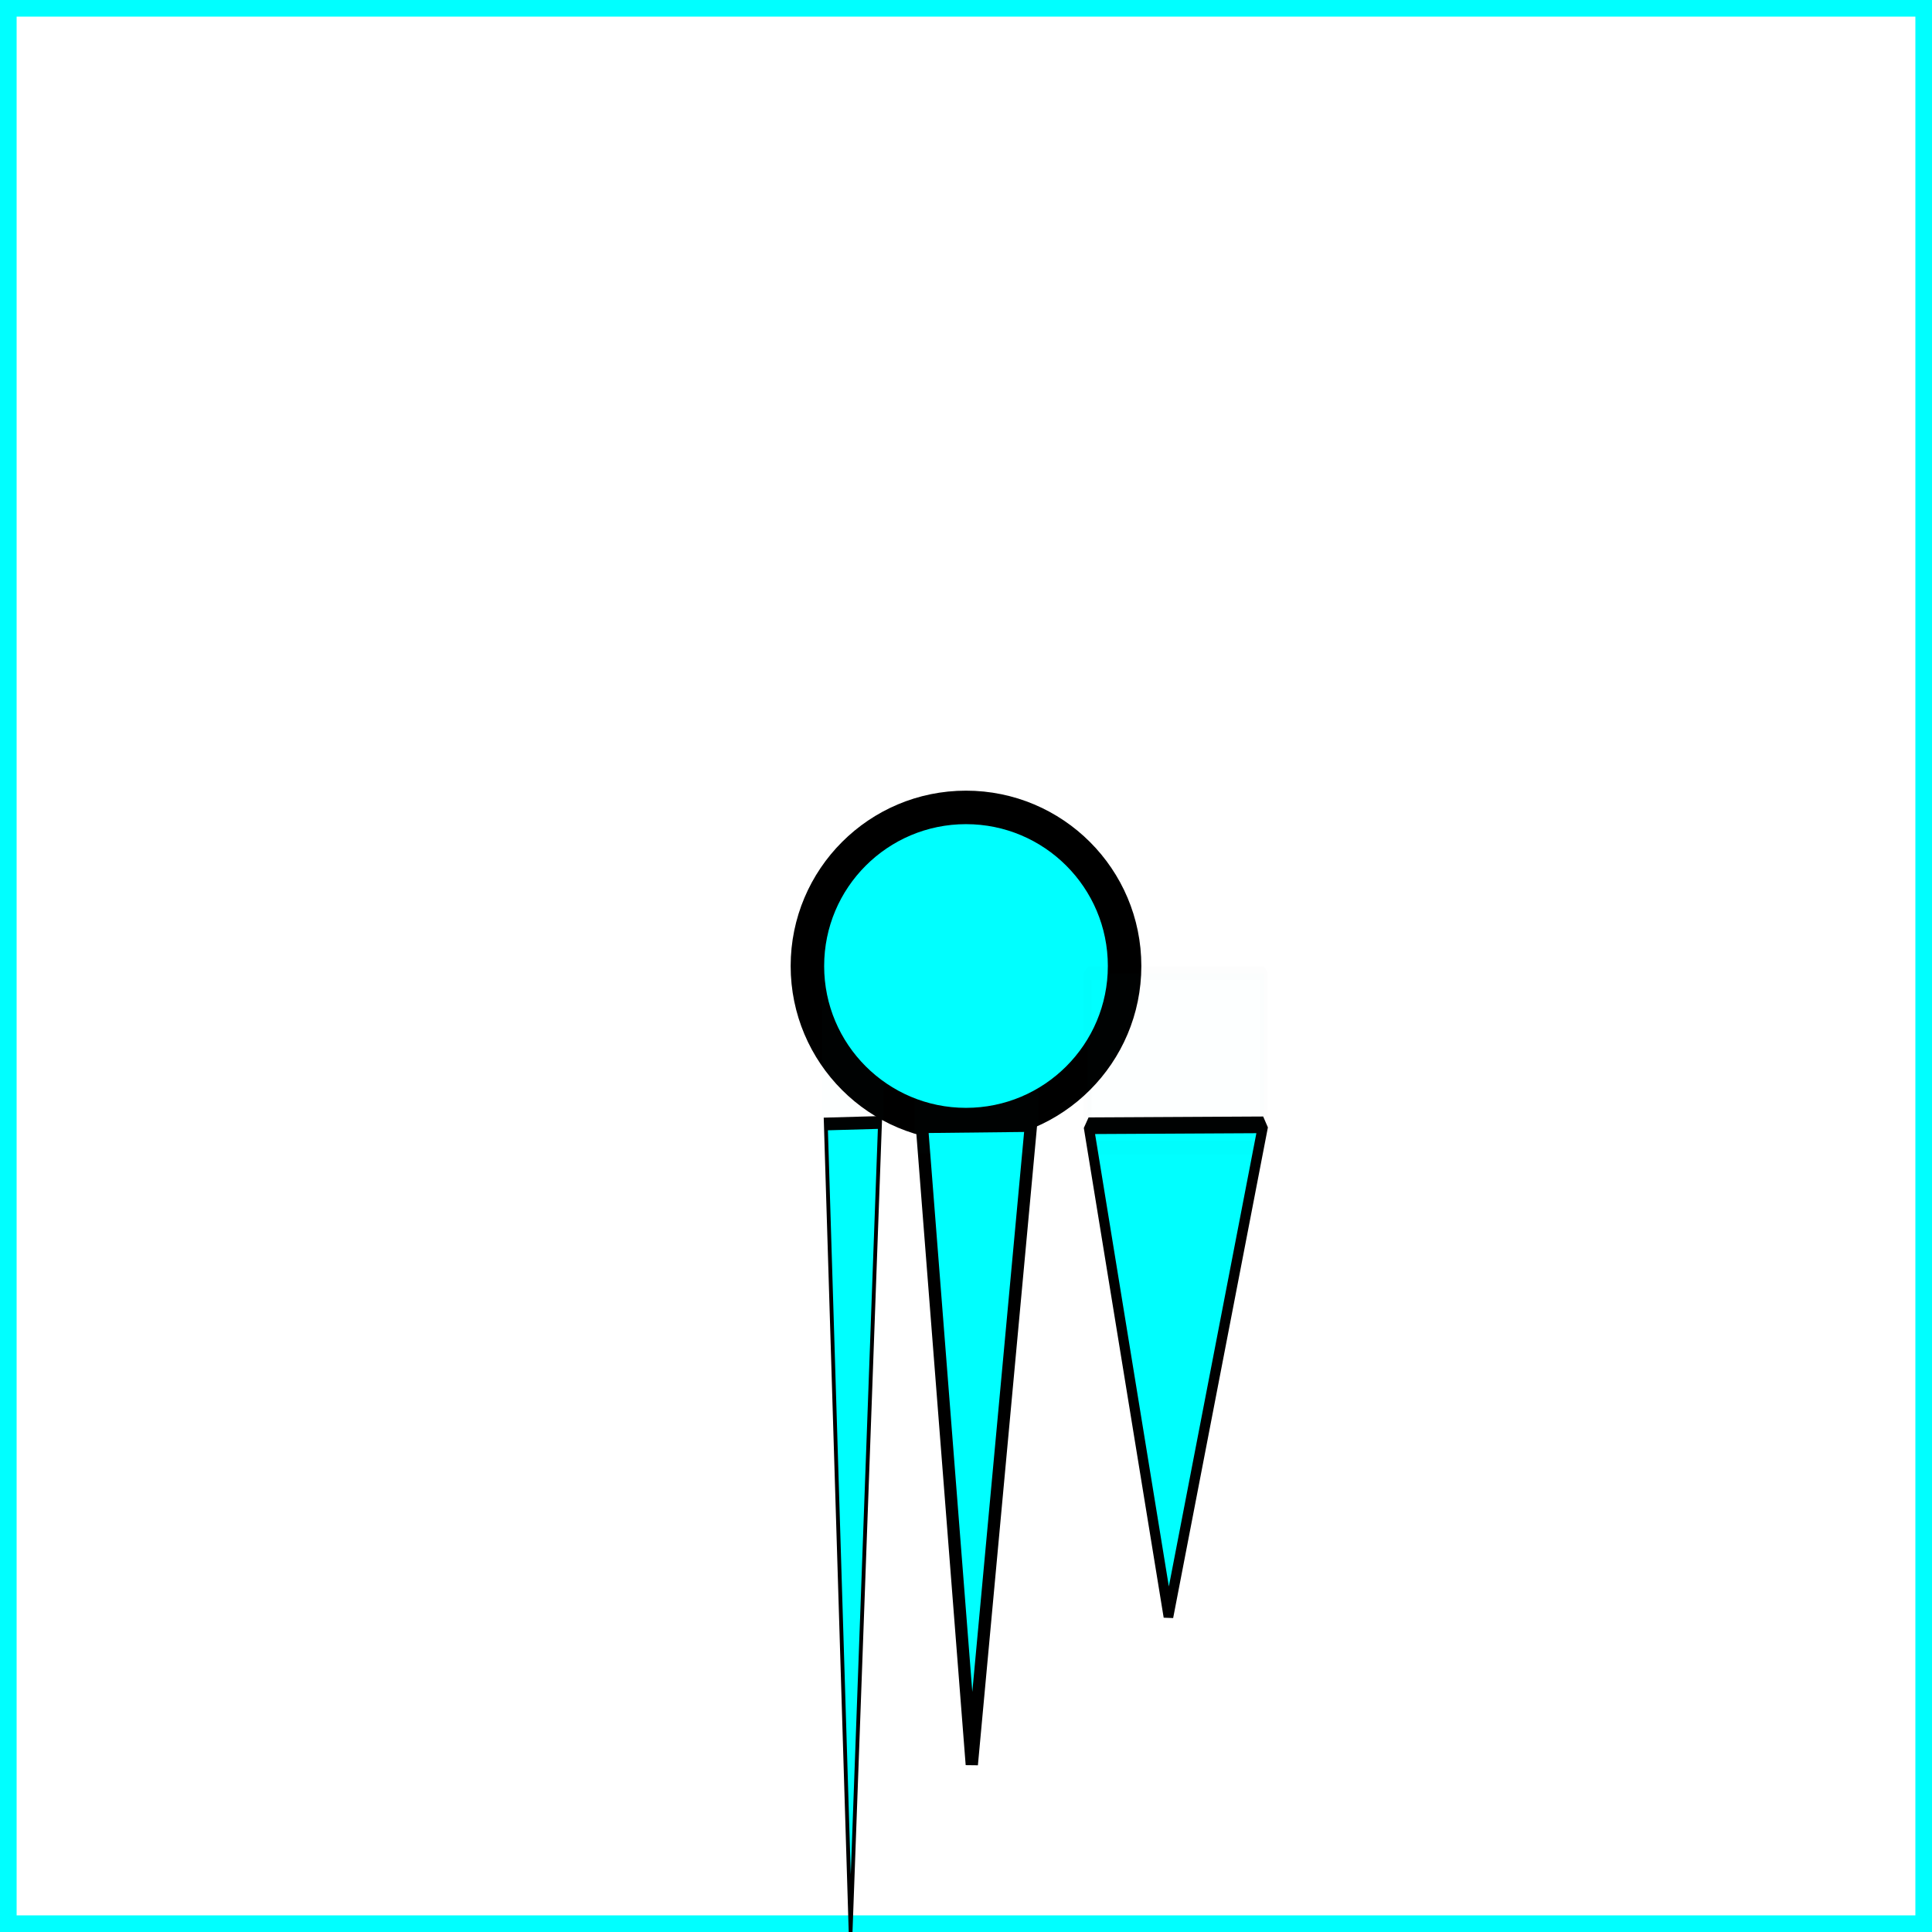 <?xml version="1.0" encoding="UTF-8" standalone="no"?>
<!-- Created with Inkscape (http://www.inkscape.org/) -->

<svg
   id="svg2"
   sodipodi:version="0.32"
   inkscape:version="1.2.1 (9c6d41e410, 2022-07-14)"
   width="250"
   height="250"
   version="1.0"
   sodipodi:docname="clock.svg"
   inkscape:output_extension="org.inkscape.output.svgz.inkscape"
   inkscape:export-filename="/home/pinheiro/Desktop/clokbaseshadow.png"
   inkscape:export-xdpi="126"
   inkscape:export-ydpi="126"
   xmlns:inkscape="http://www.inkscape.org/namespaces/inkscape"
   xmlns:sodipodi="http://sodipodi.sourceforge.net/DTD/sodipodi-0.dtd"
   xmlns:xlink="http://www.w3.org/1999/xlink"
   xmlns="http://www.w3.org/2000/svg"
   xmlns:svg="http://www.w3.org/2000/svg"
   xmlns:rdf="http://www.w3.org/1999/02/22-rdf-syntax-ns#"
   xmlns:cc="http://creativecommons.org/ns#"
   xmlns:dc="http://purl.org/dc/elements/1.1/">
  <sodipodi:namedview
     inkscape:window-height="768"
     inkscape:window-width="1312"
     inkscape:pageshadow="2"
     inkscape:pageopacity="1"
     guidetolerance="10.0"
     gridtolerance="10.0"
     objecttolerance="10.0"
     borderopacity="1"
     bordercolor="#ffffff"
     pagecolor="#000000"
     id="base"
     showguides="true"
     inkscape:guide-bbox="true"
     showgrid="false"
     width="250px"
     height="250px"
     inkscape:zoom="5.0383782"
     inkscape:cx="219.11813"
     inkscape:cy="140.81912"
     inkscape:window-x="0"
     inkscape:window-y="0"
     inkscape:current-layer="ClockFace"
     inkscape:window-maximized="1"
     inkscape:snap-grids="true"
     inkscape:snap-to-guides="true"
     inkscape:snap-nodes="true"
     inkscape:snap-bbox="true"
     inkscape:snap-intersection-paths="true"
     inkscape:snap-object-midpoints="true"
     inkscape:snap-smooth-nodes="true"
     inkscape:snap-page="false"
     inkscape:snap-center="true"
     inkscape:snap-midpoints="true"
     inkscape:object-nodes="true"
     inkscape:pagecheckerboard="0"
     inkscape:showpageshadow="2"
     inkscape:deskcolor="#646464">
    <inkscape:grid
       id="grid3914"
       type="xygrid"
       empspacing="5"
       visible="true"
       enabled="true"
       snapvisiblegridlinesonly="true" />
  </sodipodi:namedview>
  <defs
     id="defs5">
    <inkscape:perspective
       id="perspective173"
       inkscape:persp3d-origin="125 : 83.333333 : 1"
       inkscape:vp_z="250 : 125 : 1"
       inkscape:vp_y="0 : 1000 : 0"
       inkscape:vp_x="0 : 125 : 1"
       sodipodi:type="inkscape:persp3d" />
    <linearGradient
       id="linearGradient3382">
      <stop
         style="stop-color:#edecd4;stop-opacity:1;"
         offset="0"
         id="stop3384" />
      <stop
         id="stop3386"
         offset="0.377"
         style="stop-color:#d6d3c6;stop-opacity:0.988;" />
      <stop
         id="stop3388"
         offset="0.48"
         style="stop-color:#595959;stop-opacity:0.976;" />
      <stop
         style="stop-color:#efedd6;stop-opacity:1"
         offset="1"
         id="stop3390" />
    </linearGradient>
    <linearGradient
       id="linearGradient5433">
      <stop
         style="stop-color:#e1e1e1;stop-opacity:1;"
         offset="0"
         id="stop5435" />
      <stop
         id="stop5437"
         offset="0.362"
         style="stop-color:#cecece;stop-opacity:0.988;" />
      <stop
         id="stop5439"
         offset="0.38"
         style="stop-color:#595959;stop-opacity:0.976;" />
      <stop
         style="stop-color:#ffffff;stop-opacity:1;"
         offset="1"
         id="stop5441" />
    </linearGradient>
    <linearGradient
       id="linearGradient5346">
      <stop
         id="stop5348"
         offset="0"
         style="stop-color:#bd0000;stop-opacity:1;" />
      <stop
         style="stop-color:#870000;stop-opacity:1;"
         offset="0.155"
         id="stop5406" />
      <stop
         id="stop5408"
         offset="0.947"
         style="stop-color:#9c0000;stop-opacity:1;" />
      <stop
         id="stop5350"
         offset="1"
         style="stop-color:#db0000;stop-opacity:1;" />
    </linearGradient>
    <linearGradient
       inkscape:collect="always"
       id="linearGradient5330">
      <stop
         style="stop-color:#d7d3bf;stop-opacity:1"
         offset="0"
         id="stop5332" />
      <stop
         style="stop-color:#ffffff;stop-opacity:0;"
         offset="1"
         id="stop5334" />
    </linearGradient>
    <linearGradient
       id="linearGradient5165"
       inkscape:collect="always">
      <stop
         id="stop5167"
         offset="0"
         style="stop-color:#ffffff;stop-opacity:1;" />
      <stop
         id="stop5169"
         offset="1"
         style="stop-color:#ffffff;stop-opacity:0;" />
    </linearGradient>
    <linearGradient
       id="linearGradient5153">
      <stop
         id="stop5155"
         offset="0"
         style="stop-color:#edecd4;stop-opacity:1;" />
      <stop
         style="stop-color:#d6d3c6;stop-opacity:0.988;"
         offset="0.377"
         id="stop5163" />
      <stop
         style="stop-color:#595959;stop-opacity:0.976;"
         offset="0.487"
         id="stop5161" />
      <stop
         id="stop5157"
         offset="1"
         style="stop-color:#e1deb4;stop-opacity:1;" />
    </linearGradient>
    <linearGradient
       id="linearGradient4175"
       inkscape:collect="always">
      <stop
         id="stop4177"
         offset="0"
         style="stop-color:#ffffff;stop-opacity:1;" />
      <stop
         id="stop4179"
         offset="1"
         style="stop-color:#ffffff;stop-opacity:0;" />
    </linearGradient>
    <linearGradient
       inkscape:collect="always"
       id="linearGradient4097">
      <stop
         style="stop-color:#ffffff;stop-opacity:0.477"
         offset="0"
         id="stop4099" />
      <stop
         style="stop-color:#ffffff;stop-opacity:0;"
         offset="1"
         id="stop4101" />
    </linearGradient>
    <linearGradient
       id="linearGradient3907"
       inkscape:collect="always">
      <stop
         id="stop3909"
         offset="0"
         style="stop-color:#ffffff;stop-opacity:1;" />
      <stop
         id="stop3911"
         offset="1"
         style="stop-color:#ffffff;stop-opacity:0;" />
    </linearGradient>
    <linearGradient
       id="linearGradient3897">
      <stop
         id="stop3899"
         offset="0"
         style="stop-color:#ffffff;stop-opacity:1;" />
      <stop
         id="stop3901"
         offset="1"
         style="stop-color:#ffffff;stop-opacity:0;" />
    </linearGradient>
    <linearGradient
       id="linearGradient3750">
      <stop
         id="stop3752"
         offset="0"
         style="stop-color:#ffffff;stop-opacity:0;" />
      <stop
         style="stop-color:#ffffff;stop-opacity:0;"
         offset="0.776"
         id="stop3758" />
      <stop
         id="stop3754"
         offset="1"
         style="stop-color:#363636;stop-opacity:1;" />
    </linearGradient>
    <linearGradient
       id="linearGradient3736">
      <stop
         id="stop3738"
         offset="0"
         style="stop-color:#ffffff;stop-opacity:1;" />
      <stop
         id="stop3740"
         offset="1"
         style="stop-color:#c1b88f;stop-opacity:1;" />
    </linearGradient>
    <linearGradient
       id="linearGradient3722">
      <stop
         style="stop-color:#ffffff;stop-opacity:0.324;"
         offset="0"
         id="stop3724" />
      <stop
         id="stop3726"
         offset="0.907"
         style="stop-color:#000000;stop-opacity:0.102;" />
      <stop
         style="stop-color:#000000;stop-opacity:1;"
         offset="1"
         id="stop3728" />
    </linearGradient>
    <linearGradient
       id="linearGradient3698">
      <stop
         id="stop3700"
         offset="0"
         style="stop-color:#ffffff;stop-opacity:0.324;" />
      <stop
         style="stop-color:#ffffff;stop-opacity:0.105;"
         offset="0.5"
         id="stop3706" />
      <stop
         id="stop3702"
         offset="1"
         style="stop-color:#000000;stop-opacity:0;" />
    </linearGradient>
    <linearGradient
       id="linearGradient3557">
      <stop
         id="stop3559"
         offset="0"
         style="stop-color:#060606;stop-opacity:1;" />
      <stop
         id="stop3561"
         offset="1"
         style="stop-color:#222222;stop-opacity:1;" />
    </linearGradient>
    <linearGradient
       y2="131.062"
       x2="-144.281"
       y1="136.188"
       x1="-144.281"
       gradientTransform="matrix(0,-0.751,0.751,0,24.691,-2.175)"
       gradientUnits="userSpaceOnUse"
       id="linearGradient6932"
       xlink:href="#linearGradient5433"
       inkscape:collect="always" />
    <linearGradient
       y2="131.062"
       x2="-144.281"
       y1="136.188"
       x1="-144.281"
       gradientTransform="translate(294.771,-8.385)"
       gradientUnits="userSpaceOnUse"
       id="linearGradient6934"
       xlink:href="#linearGradient5433"
       inkscape:collect="always" />
    <linearGradient
       y2="106.138"
       x2="171.104"
       y1="-104.261"
       x1="171.104"
       gradientUnits="userSpaceOnUse"
       id="linearGradient3364"
       xlink:href="#linearGradient4175"
       inkscape:collect="always" />
    <linearGradient
       y2="125.365"
       x2="219.99"
       y1="125.365"
       x1="108.896"
       gradientTransform="matrix(0,1,-1,0,230.46,-0.855)"
       gradientUnits="userSpaceOnUse"
       id="linearGradient2387"
       xlink:href="#linearGradient5346"
       inkscape:collect="always" />
    <radialGradient
       r="462.448"
       fy="308.237"
       fx="316.124"
       cy="67.566"
       cx="319.612"
       gradientTransform="matrix(0.991,-1.0094679e-8,1.0190246e-8,1,2.997,5.1554252e-6)"
       gradientUnits="userSpaceOnUse"
       id="radialGradient3240"
       xlink:href="#linearGradient3722"
       inkscape:collect="always" />
    <radialGradient
       inkscape:collect="always"
       xlink:href="#linearGradient3722"
       id="radialGradient7001"
       gradientUnits="userSpaceOnUse"
       gradientTransform="matrix(0.991,-1.0094679e-8,1.0190246e-8,1,2.997,5.1554252e-6)"
       cx="319.612"
       cy="67.566"
       fx="316.124"
       fy="308.237"
       r="462.448" />
    <radialGradient
       inkscape:collect="always"
       xlink:href="#linearGradient3897"
       id="radialGradient7003"
       gradientUnits="userSpaceOnUse"
       gradientTransform="matrix(0.638,0,0,0.638,29.323,325.67)"
       cx="150"
       cy="-28.291"
       fx="150"
       fy="-28.291"
       r="185.244" />
    <radialGradient
       inkscape:collect="always"
       xlink:href="#linearGradient3907"
       id="radialGradient7005"
       gradientUnits="userSpaceOnUse"
       gradientTransform="matrix(0.644,0,0,0.644,28.371,324.813)"
       cx="150"
       cy="307.769"
       fx="150"
       fy="307.769"
       r="167.769" />
    <linearGradient
       inkscape:collect="always"
       xlink:href="#linearGradient3897"
       id="linearGradient7007"
       gradientUnits="userSpaceOnUse"
       gradientTransform="matrix(0.64,0,0,0.64,29.044,325.54)"
       x1="245"
       y1="-549"
       x2="245"
       y2="121.027" />
    <radialGradient
       inkscape:collect="always"
       xlink:href="#linearGradient4097"
       id="radialGradient7009"
       gradientUnits="userSpaceOnUse"
       gradientTransform="matrix(0.64,0,0,0.64,29.044,325.424)"
       cx="150.009"
       cy="199.973"
       fx="150.009"
       fy="199.973"
       r="182.828" />
    <linearGradient
       inkscape:collect="always"
       xlink:href="#linearGradient5165"
       id="linearGradient7011"
       gradientUnits="userSpaceOnUse"
       gradientTransform="matrix(1.272,0,0,1.272,-34.186,-10.364)"
       x1="129.814"
       y1="39.86"
       x2="129.814"
       y2="47.798" />
    <linearGradient
       inkscape:collect="always"
       xlink:href="#linearGradient5165"
       id="linearGradient7013"
       gradientUnits="userSpaceOnUse"
       gradientTransform="matrix(1.272,0,0,1.272,-29.186,143.897)"
       x1="129.814"
       y1="39.86"
       x2="129.814"
       y2="47.798" />
    <linearGradient
       inkscape:collect="always"
       xlink:href="#linearGradient5165"
       id="linearGradient7015"
       gradientUnits="userSpaceOnUse"
       gradientTransform="matrix(1.272,0,0,1.272,-109.443,66.822)"
       x1="129.814"
       y1="39.86"
       x2="129.814"
       y2="47.798" />
    <linearGradient
       inkscape:collect="always"
       xlink:href="#linearGradient5330"
       id="linearGradient7017"
       gradientUnits="userSpaceOnUse"
       gradientTransform="matrix(1.272,0,0,1.272,50.574,66.922)"
       x1="129.814"
       y1="39.86"
       x2="129.814"
       y2="47.798" />
    <radialGradient
       inkscape:collect="always"
       xlink:href="#linearGradient4097"
       id="radialGradient7056"
       gradientUnits="userSpaceOnUse"
       gradientTransform="matrix(0.64,0,0,0.64,29.044,331.424)"
       cx="150.009"
       cy="199.973"
       fx="150.009"
       fy="199.973"
       r="182.828" />
    <linearGradient
       inkscape:collect="always"
       xlink:href="#linearGradient3897"
       id="linearGradient7059"
       gradientUnits="userSpaceOnUse"
       gradientTransform="matrix(0.64,0,0,0.64,29.044,331.54)"
       x1="245"
       y1="-549"
       x2="245"
       y2="121.027" />
    <radialGradient
       inkscape:collect="always"
       xlink:href="#linearGradient3907"
       id="radialGradient7062"
       gradientUnits="userSpaceOnUse"
       gradientTransform="matrix(0.644,0,0,0.644,28.371,330.813)"
       cx="150"
       cy="307.769"
       fx="150"
       fy="307.769"
       r="167.769" />
    <radialGradient
       inkscape:collect="always"
       xlink:href="#linearGradient3897"
       id="radialGradient7065"
       gradientUnits="userSpaceOnUse"
       gradientTransform="matrix(0.638,0,0,0.638,29.323,331.67)"
       cx="150"
       cy="-28.291"
       fx="150"
       fy="-28.291"
       r="185.244" />
    <radialGradient
       inkscape:collect="always"
       xlink:href="#linearGradient3722"
       id="radialGradient7070"
       gradientUnits="userSpaceOnUse"
       gradientTransform="matrix(0.991,-1.0094679e-8,1.0190246e-8,1,2.997,5.1554252e-6)"
       cx="319.612"
       cy="67.566"
       fx="316.124"
       fy="308.237"
       r="462.448" />
    <radialGradient
       inkscape:collect="always"
       xlink:href="#linearGradient4097"
       id="radialGradient3174"
       gradientUnits="userSpaceOnUse"
       gradientTransform="matrix(0.64,0,0,0.64,31.044,327.424)"
       cx="150.009"
       cy="199.973"
       fx="150.009"
       fy="199.973"
       r="182.828" />
    <linearGradient
       inkscape:collect="always"
       xlink:href="#linearGradient5165"
       id="linearGradient3176"
       gradientUnits="userSpaceOnUse"
       gradientTransform="matrix(1.272,0,0,1.272,-34.186,-10.364)"
       x1="129.814"
       y1="39.86"
       x2="129.814"
       y2="47.798" />
    <linearGradient
       inkscape:collect="always"
       xlink:href="#linearGradient5165"
       id="linearGradient3178"
       gradientUnits="userSpaceOnUse"
       gradientTransform="matrix(1.272,0,0,1.272,-29.186,143.897)"
       x1="129.814"
       y1="39.86"
       x2="129.814"
       y2="47.798" />
    <linearGradient
       inkscape:collect="always"
       xlink:href="#linearGradient5165"
       id="linearGradient3180"
       gradientUnits="userSpaceOnUse"
       gradientTransform="matrix(1.272,0,0,1.272,-109.443,66.822)"
       x1="129.814"
       y1="39.86"
       x2="129.814"
       y2="47.798" />
    <linearGradient
       inkscape:collect="always"
       xlink:href="#linearGradient5330"
       id="linearGradient3182"
       gradientUnits="userSpaceOnUse"
       gradientTransform="matrix(1.272,0,0,1.272,50.574,66.922)"
       x1="129.814"
       y1="39.86"
       x2="129.814"
       y2="47.798" />
    <linearGradient
       inkscape:collect="always"
       xlink:href="#linearGradient3897"
       id="linearGradient3184"
       gradientUnits="userSpaceOnUse"
       gradientTransform="matrix(0.64,0,0,0.64,31.044,327.54)"
       x1="245"
       y1="-549"
       x2="245"
       y2="121.027" />
    <radialGradient
       inkscape:collect="always"
       xlink:href="#linearGradient3807"
       id="radialGradient3988"
       cx="49.756"
       cy="50.279"
       fx="49.756"
       fy="50.279"
       r="2.669"
       gradientUnits="userSpaceOnUse"
       gradientTransform="matrix(0.909,-3.1551209e-8,2.6103319e-8,0.92,4.583,3.95)"
       spreadMethod="reflect" />
    <linearGradient
       id="linearGradient3807">
      <stop
         style="stop-color:#b2b2b2;stop-opacity:1;"
         offset="0"
         id="stop3809" />
      <stop
         id="stop3990"
         offset="0.718"
         style="stop-color:#ffffff;stop-opacity:1;" />
      <stop
         style="stop-color:#2d2d2d;stop-opacity:1;"
         offset="1"
         id="stop3811" />
    </linearGradient>
    <linearGradient
       inkscape:collect="always"
       xlink:href="#linearGradient3866-8"
       id="linearGradient3998"
       x1="50.877"
       y1="52.666"
       x2="48.074"
       y2="47.47"
       gradientUnits="userSpaceOnUse" />
    <linearGradient
       id="linearGradient3866-8">
      <stop
         style="stop-color:#000000;stop-opacity:1;"
         offset="0"
         id="stop3878-1" />
      <stop
         style="stop-color:#ffffff;stop-opacity:1;"
         offset="1"
         id="stop3880-4" />
    </linearGradient>
    <linearGradient
       y2="125.365"
       x2="219.99"
       y1="125.365"
       x1="108.896"
       gradientTransform="matrix(0,1,-1,0,376.46,-0.855)"
       gradientUnits="userSpaceOnUse"
       id="linearGradient2387-0"
       xlink:href="#linearGradient5346-4"
       inkscape:collect="always" />
    <linearGradient
       id="linearGradient5346-4">
      <stop
         id="stop5348-7"
         offset="0"
         style="stop-color:#bd0000;stop-opacity:1;" />
      <stop
         style="stop-color:#870000;stop-opacity:1;"
         offset="0.155"
         id="stop5406-1" />
      <stop
         id="stop5408-0"
         offset="0.947"
         style="stop-color:#9c0000;stop-opacity:1;" />
      <stop
         id="stop5350-2"
         offset="1"
         style="stop-color:#db0000;stop-opacity:1;" />
    </linearGradient>
    <linearGradient
       y2="131.062"
       x2="-144.281"
       y1="136.188"
       x1="-144.281"
       gradientTransform="matrix(0,-0.751,0.751,0,24.691,-2.175)"
       gradientUnits="userSpaceOnUse"
       id="linearGradient6932-8"
       xlink:href="#linearGradient5433-0"
       inkscape:collect="always" />
    <linearGradient
       id="linearGradient5433-0">
      <stop
         style="stop-color:#e1e1e1;stop-opacity:1;"
         offset="0"
         id="stop5435-6" />
      <stop
         id="stop5437-4"
         offset="0.362"
         style="stop-color:#cecece;stop-opacity:0.988;" />
      <stop
         id="stop5439-4"
         offset="0.38"
         style="stop-color:#595959;stop-opacity:0.976;" />
      <stop
         style="stop-color:#ffffff;stop-opacity:1;"
         offset="1"
         id="stop5441-7" />
    </linearGradient>
    <linearGradient
       y2="131.062"
       x2="-144.281"
       y1="136.188"
       x1="-144.281"
       gradientTransform="translate(294.771,-8.385)"
       gradientUnits="userSpaceOnUse"
       id="linearGradient6934-0"
       xlink:href="#linearGradient5433-0"
       inkscape:collect="always" />
    <linearGradient
       id="linearGradient4024">
      <stop
         style="stop-color:#e1e1e1;stop-opacity:1;"
         offset="0"
         id="stop4026" />
      <stop
         id="stop4028"
         offset="0.362"
         style="stop-color:#cecece;stop-opacity:0.988;" />
      <stop
         id="stop4030"
         offset="0.38"
         style="stop-color:#595959;stop-opacity:0.976;" />
      <stop
         style="stop-color:#ffffff;stop-opacity:1;"
         offset="1"
         id="stop4032" />
    </linearGradient>
    <linearGradient
       id="linearGradient3807-1">
      <stop
         style="stop-color:#b2b2b2;stop-opacity:1;"
         offset="0"
         id="stop3809-5" />
      <stop
         id="stop3990-7"
         offset="0.718"
         style="stop-color:#ffffff;stop-opacity:1;" />
      <stop
         style="stop-color:#2d2d2d;stop-opacity:1;"
         offset="1"
         id="stop3811-5" />
    </linearGradient>
    <linearGradient
       id="linearGradient3866-8-8">
      <stop
         style="stop-color:#000000;stop-opacity:1;"
         offset="0"
         id="stop3878-1-4" />
      <stop
         style="stop-color:#ffffff;stop-opacity:1;"
         offset="1"
         id="stop3880-4-4" />
    </linearGradient>
    <radialGradient
       inkscape:collect="always"
       xlink:href="#linearGradient3765"
       id="radialGradient3470"
       gradientUnits="userSpaceOnUse"
       spreadMethod="reflect"
       cx="50.487"
       cy="37.046"
       fx="50.487"
       fy="37.046"
       r="50.769" />
    <linearGradient
       id="linearGradient3765">
      <stop
         style="stop-color:#3c3c3c;stop-opacity:1;"
         offset="0"
         id="stop3770" />
      <stop
         id="stop3772"
         offset="1"
         style="stop-color:#000000;stop-opacity:1;" />
    </linearGradient>
    <radialGradient
       r="2.669"
       fy="50.279"
       fx="49.756"
       cy="50.279"
       cx="49.756"
       spreadMethod="reflect"
       gradientTransform="matrix(0.909,-3.1551209e-8,2.6103319e-8,0.92,4.583,3.95)"
       gradientUnits="userSpaceOnUse"
       id="radialGradient3225-7-8"
       xlink:href="#linearGradient3807-1-3"
       inkscape:collect="always" />
    <linearGradient
       id="linearGradient3807-1-3">
      <stop
         style="stop-color:#b2b2b2;stop-opacity:1;"
         offset="0"
         id="stop3809-5-8" />
      <stop
         id="stop3990-7-2"
         offset="0.718"
         style="stop-color:#ffffff;stop-opacity:1;" />
      <stop
         style="stop-color:#2d2d2d;stop-opacity:1;"
         offset="1"
         id="stop3811-5-5" />
    </linearGradient>
    <linearGradient
       y2="47.47"
       x2="48.074"
       y1="52.666"
       x1="50.877"
       gradientUnits="userSpaceOnUse"
       id="linearGradient3227-2-0"
       xlink:href="#linearGradient3866-8-8-8"
       inkscape:collect="always" />
    <linearGradient
       id="linearGradient3866-8-8-8">
      <stop
         style="stop-color:#000000;stop-opacity:1;"
         offset="0"
         id="stop3878-1-4-8" />
      <stop
         style="stop-color:#ffffff;stop-opacity:1;"
         offset="1"
         id="stop3880-4-4-8" />
    </linearGradient>
    <linearGradient
       inkscape:collect="always"
       xlink:href="#linearGradient3756-18"
       id="linearGradient3762-9"
       x1="15.904"
       y1="-0.032"
       x2="-0.064"
       y2="15.872"
       gradientUnits="userSpaceOnUse" />
    <linearGradient
       id="linearGradient3756-18">
      <stop
         style="stop-color:#000000;stop-opacity:0.557;"
         offset="0"
         id="stop3758-32" />
      <stop
         style="stop-color:#b4b4cc;stop-opacity:0.25;"
         offset="1"
         id="stop3760-7" />
    </linearGradient>
    <linearGradient
       inkscape:collect="always"
       xlink:href="#linearGradient3756-18"
       id="linearGradient4280"
       gradientUnits="userSpaceOnUse"
       x1="15.904"
       y1="-0.032"
       x2="-0.064"
       y2="15.872" />
    <radialGradient
       r="50.769"
       fy="37.046"
       fx="50.487"
       cy="37.046"
       cx="50.487"
       spreadMethod="reflect"
       gradientUnits="userSpaceOnUse"
       id="radialGradient3903-4"
       xlink:href="#linearGradient3765-0"
       inkscape:collect="always"
       gradientTransform="matrix(2.057,0.18,-0.155,1.776,-47.612,-37.813)" />
    <linearGradient
       id="linearGradient3765-0">
      <stop
         style="stop-color:#3c3c3c;stop-opacity:1;"
         offset="0"
         id="stop3770-7" />
      <stop
         id="stop3772-5"
         offset="1"
         style="stop-color:#000000;stop-opacity:1;" />
    </linearGradient>
    <linearGradient
       id="linearGradient3264">
      <stop
         style="stop-color:#000000;stop-opacity:1;"
         offset="0"
         id="stop3266" />
      <stop
         id="stop3272"
         offset="0.683"
         style="stop-color:#000000;stop-opacity:0.498;" />
      <stop
         style="stop-color:#000000;stop-opacity:0.141;"
         offset="0.8"
         id="stop3274" />
      <stop
         id="stop3276"
         offset="0.898"
         style="stop-color:#000000;stop-opacity:0.031;" />
      <stop
         style="stop-color:#000000;stop-opacity:0;"
         offset="1"
         id="stop3268" />
    </linearGradient>
    <linearGradient
       id="linearGradient8518">
      <stop
         id="stop8520"
         offset="0"
         style="stop-color:#bd0000;stop-opacity:1;" />
      <stop
         style="stop-color:#ff4747;stop-opacity:1"
         offset="0.155"
         id="stop8522" />
      <stop
         id="stop8524"
         offset="0.947"
         style="stop-color:#9c0000;stop-opacity:1;" />
      <stop
         id="stop8526"
         offset="1"
         style="stop-color:#db0000;stop-opacity:1;" />
    </linearGradient>
    <linearGradient
       id="linearGradient5995">
      <stop
         id="stop5997"
         offset="0"
         style="stop-color:#d7d7d7;stop-opacity:1;" />
      <stop
         id="stop5999"
         offset="1"
         style="stop-color:#ffffff;stop-opacity:1" />
    </linearGradient>
    <linearGradient
       id="linearGradient3896">
      <stop
         id="stop3898"
         offset="0"
         style="stop-color:#d7d7d7;stop-opacity:1;" />
      <stop
         id="stop3900"
         offset="1"
         style="stop-color:#ffffff;stop-opacity:1" />
    </linearGradient>
    <radialGradient
       inkscape:collect="always"
       xlink:href="#linearGradient3765-1"
       id="radialGradient3977-0"
       gradientUnits="userSpaceOnUse"
       gradientTransform="matrix(2.057,0.18,-0.155,1.776,-47.612,-37.813)"
       spreadMethod="reflect"
       cx="50.487"
       cy="37.046"
       fx="50.487"
       fy="37.046"
       r="50.769" />
    <linearGradient
       id="linearGradient3765-1">
      <stop
         style="stop-color:#3c3c3c;stop-opacity:1;"
         offset="0"
         id="stop3770-9" />
      <stop
         id="stop3772-2"
         offset="1"
         style="stop-color:#000000;stop-opacity:1;" />
    </linearGradient>
    <radialGradient
       inkscape:collect="always"
       xlink:href="#linearGradient3765-3"
       id="radialGradient3977-3"
       gradientUnits="userSpaceOnUse"
       gradientTransform="matrix(2.057,0.18,-0.155,1.776,-47.612,-37.813)"
       spreadMethod="reflect"
       cx="50.487"
       cy="37.046"
       fx="50.487"
       fy="37.046"
       r="50.769" />
    <linearGradient
       id="linearGradient3765-3">
      <stop
         style="stop-color:#3c3c3c;stop-opacity:1;"
         offset="0"
         id="stop3770-4" />
      <stop
         id="stop3772-9"
         offset="1"
         style="stop-color:#000000;stop-opacity:1;" />
    </linearGradient>
    <radialGradient
       r="50.769"
       fy="37.046"
       fx="50.487"
       cy="37.046"
       cx="50.487"
       spreadMethod="reflect"
       gradientTransform="matrix(2.057,0.18,-0.155,1.776,-47.612,-37.813)"
       gradientUnits="userSpaceOnUse"
       id="radialGradient3246"
       xlink:href="#linearGradient3765-3"
       inkscape:collect="always" />
    <radialGradient
       inkscape:collect="always"
       xlink:href="#linearGradient3765-4"
       id="radialGradient3977-1"
       gradientUnits="userSpaceOnUse"
       gradientTransform="matrix(2.057,0.18,-0.155,1.776,-47.612,-37.813)"
       spreadMethod="reflect"
       cx="50.487"
       cy="37.046"
       fx="50.487"
       fy="37.046"
       r="50.769" />
    <linearGradient
       id="linearGradient3765-4">
      <stop
         style="stop-color:#3c3c3c;stop-opacity:1;"
         offset="0"
         id="stop3770-2" />
      <stop
         id="stop3772-59"
         offset="1"
         style="stop-color:#000000;stop-opacity:1;" />
    </linearGradient>
    <radialGradient
       r="50.769"
       fy="37.046"
       fx="50.487"
       cy="37.046"
       cx="50.487"
       spreadMethod="reflect"
       gradientTransform="matrix(2.057,0.18,-0.155,1.776,-47.612,-37.813)"
       gradientUnits="userSpaceOnUse"
       id="radialGradient3242"
       xlink:href="#linearGradient3765-4"
       inkscape:collect="always" />
    <radialGradient
       inkscape:collect="always"
       xlink:href="#linearGradient3765-4-5"
       id="radialGradient4076-5"
       gradientUnits="userSpaceOnUse"
       gradientTransform="matrix(2.057,0.18,-0.155,1.776,-47.612,-37.813)"
       spreadMethod="reflect"
       cx="50.487"
       cy="37.046"
       fx="50.487"
       fy="37.046"
       r="50.769" />
    <linearGradient
       id="linearGradient3765-4-5">
      <stop
         style="stop-color:#3c3c3c;stop-opacity:1;"
         offset="0"
         id="stop3770-2-2" />
      <stop
         id="stop3772-59-8"
         offset="1"
         style="stop-color:#000000;stop-opacity:1;" />
    </linearGradient>
    <linearGradient
       id="linearGradient4171-4">
      <stop
         id="stop4173-0"
         offset="0"
         style="stop-color:#000000;stop-opacity:0.561;" />
      <stop
         id="stop4175-9"
         offset="1"
         style="stop-color:#101010;stop-opacity:1;" />
    </linearGradient>
    <linearGradient
       inkscape:collect="always"
       xlink:href="#linearGradient4171"
       id="linearGradient4292"
       gradientUnits="userSpaceOnUse"
       x1="41.334"
       y1="35.256"
       x2="63.603"
       y2="59.595" />
    <linearGradient
       id="linearGradient4171">
      <stop
         id="stop4173"
         offset="0"
         style="stop-color:#3c3c3c;stop-opacity:1;" />
      <stop
         id="stop4175"
         offset="1"
         style="stop-color:#101010;stop-opacity:1;" />
    </linearGradient>
    <radialGradient
       inkscape:collect="always"
       xlink:href="#linearGradient3765-4-2"
       id="radialGradient4036-6"
       gradientUnits="userSpaceOnUse"
       gradientTransform="matrix(2.057,0.18,-0.155,1.776,-47.612,-37.813)"
       spreadMethod="reflect"
       cx="50.487"
       cy="37.046"
       fx="50.487"
       fy="37.046"
       r="50.769" />
    <linearGradient
       id="linearGradient3765-4-2">
      <stop
         style="stop-color:#3c3c3c;stop-opacity:1;"
         offset="0"
         id="stop3770-2-1" />
      <stop
         id="stop3772-59-1"
         offset="1"
         style="stop-color:#000000;stop-opacity:1;" />
    </linearGradient>
    <radialGradient
       r="50.769"
       fy="37.046"
       fx="50.487"
       cy="37.046"
       cx="50.487"
       spreadMethod="reflect"
       gradientTransform="matrix(2.057,0.18,-0.155,1.776,-47.612,-37.813)"
       gradientUnits="userSpaceOnUse"
       id="radialGradient3270"
       xlink:href="#linearGradient3765-4-2"
       inkscape:collect="always" />
    <linearGradient
       inkscape:collect="always"
       xlink:href="#linearGradient4171-4-9"
       id="linearGradient4294-1"
       gradientUnits="userSpaceOnUse"
       x1="41.334"
       y1="35.256"
       x2="63.603"
       y2="59.595" />
    <linearGradient
       id="linearGradient4171-4-9">
      <stop
         id="stop4173-0-9"
         offset="0"
         style="stop-color:#000000;stop-opacity:0.561;" />
      <stop
         id="stop4175-9-4"
         offset="1"
         style="stop-color:#101010;stop-opacity:1;" />
    </linearGradient>
    <linearGradient
       y2="59.595"
       x2="63.603"
       y1="35.256"
       x1="41.334"
       gradientUnits="userSpaceOnUse"
       id="linearGradient4321-8"
       xlink:href="#linearGradient4171-7"
       inkscape:collect="always" />
    <linearGradient
       id="linearGradient4171-7">
      <stop
         id="stop4173-8"
         offset="0"
         style="stop-color:#b2b2b2;stop-opacity:1;" />
      <stop
         id="stop4175-3"
         offset="1"
         style="stop-color:#101010;stop-opacity:1;" />
    </linearGradient>
    <linearGradient
       y2="59.595"
       x2="63.603"
       y1="35.256"
       x1="41.334"
       gradientUnits="userSpaceOnUse"
       id="linearGradient3258"
       xlink:href="#linearGradient4171-7"
       inkscape:collect="always" />
    <radialGradient
       inkscape:collect="always"
       xlink:href="#linearGradient4097"
       id="radialGradient4164"
       gradientUnits="userSpaceOnUse"
       gradientTransform="matrix(0.64,0,0,0.64,29.044,297.424)"
       cx="150.009"
       cy="199.973"
       fx="150.009"
       fy="199.973"
       r="182.828" />
    <linearGradient
       inkscape:collect="always"
       xlink:href="#linearGradient5165"
       id="linearGradient4166"
       gradientUnits="userSpaceOnUse"
       gradientTransform="matrix(1.272,0,0,1.272,-34.186,-10.364)"
       x1="129.814"
       y1="39.86"
       x2="129.814"
       y2="47.798" />
    <linearGradient
       inkscape:collect="always"
       xlink:href="#linearGradient5165"
       id="linearGradient4168"
       gradientUnits="userSpaceOnUse"
       gradientTransform="matrix(1.272,0,0,1.272,-29.186,143.897)"
       x1="129.814"
       y1="39.86"
       x2="129.814"
       y2="47.798" />
    <linearGradient
       inkscape:collect="always"
       xlink:href="#linearGradient5165"
       id="linearGradient4170"
       gradientUnits="userSpaceOnUse"
       gradientTransform="matrix(1.272,0,0,1.272,-109.443,66.822)"
       x1="129.814"
       y1="39.86"
       x2="129.814"
       y2="47.798" />
    <linearGradient
       inkscape:collect="always"
       xlink:href="#linearGradient5330"
       id="linearGradient4172"
       gradientUnits="userSpaceOnUse"
       gradientTransform="matrix(1.272,0,0,1.272,50.574,66.922)"
       x1="129.814"
       y1="39.86"
       x2="129.814"
       y2="47.798" />
    <linearGradient
       inkscape:collect="always"
       xlink:href="#linearGradient3897"
       id="linearGradient4174"
       gradientUnits="userSpaceOnUse"
       gradientTransform="matrix(0.64,0,0,0.64,29.044,297.54)"
       x1="245"
       y1="-549"
       x2="245"
       y2="121.027" />
    <linearGradient
       inkscape:collect="always"
       xlink:href="#linearGradient3897"
       id="linearGradient4255"
       gradientUnits="userSpaceOnUse"
       gradientTransform="matrix(0.64,0,0,0.64,29.044,297.54)"
       x1="245"
       y1="-549"
       x2="245"
       y2="121.027" />
    <radialGradient
       inkscape:collect="always"
       xlink:href="#linearGradient4097"
       id="radialGradient4293"
       gradientUnits="userSpaceOnUse"
       gradientTransform="matrix(0.64,0,0,0.64,29.044,297.424)"
       cx="150.009"
       cy="199.973"
       fx="150.009"
       fy="199.973"
       r="182.828" />
    <linearGradient
       id="linearGradient3897-9">
      <stop
         id="stop3899-6"
         offset="0"
         style="stop-color:#ffffff;stop-opacity:1;" />
      <stop
         id="stop3901-1"
         offset="1"
         style="stop-color:#ffffff;stop-opacity:0;" />
    </linearGradient>
    <linearGradient
       inkscape:collect="always"
       xlink:href="#linearGradient3897"
       id="linearGradient3764"
       gradientUnits="userSpaceOnUse"
       gradientTransform="matrix(0.64,0,0,0.64,29.044,337.54)"
       x1="245"
       y1="-549"
       x2="245"
       y2="121.027" />
    <radialGradient
       inkscape:collect="always"
       xlink:href="#linearGradient4097"
       id="radialGradient3802"
       gradientUnits="userSpaceOnUse"
       gradientTransform="matrix(0.64,0,0,0.64,29.044,337.424)"
       cx="150.009"
       cy="199.973"
       fx="150.009"
       fy="199.973"
       r="182.828" />
    <linearGradient
       inkscape:collect="always"
       xlink:href="#linearGradient5165"
       id="linearGradient3806"
       gradientUnits="userSpaceOnUse"
       gradientTransform="matrix(1.272,0,0,1.272,-34.186,-10.364)"
       x1="129.814"
       y1="39.86"
       x2="129.814"
       y2="47.798" />
    <linearGradient
       inkscape:collect="always"
       xlink:href="#linearGradient5165"
       id="linearGradient3808"
       gradientUnits="userSpaceOnUse"
       gradientTransform="matrix(1.272,0,0,1.272,-29.186,143.897)"
       x1="129.814"
       y1="39.86"
       x2="129.814"
       y2="47.798" />
    <linearGradient
       inkscape:collect="always"
       xlink:href="#linearGradient5165"
       id="linearGradient3810"
       gradientUnits="userSpaceOnUse"
       gradientTransform="matrix(1.272,0,0,1.272,-109.443,66.822)"
       x1="129.814"
       y1="39.86"
       x2="129.814"
       y2="47.798" />
    <linearGradient
       inkscape:collect="always"
       xlink:href="#linearGradient5330"
       id="linearGradient3812"
       gradientUnits="userSpaceOnUse"
       gradientTransform="matrix(1.272,0,0,1.272,50.574,66.922)"
       x1="129.814"
       y1="39.86"
       x2="129.814"
       y2="47.798" />
    <linearGradient
       inkscape:collect="always"
       xlink:href="#linearGradient4171-4-7"
       id="linearGradient4294-0"
       gradientUnits="userSpaceOnUse"
       x1="41.334"
       y1="35.256"
       x2="63.603"
       y2="59.595" />
    <linearGradient
       id="linearGradient4171-4-7">
      <stop
         id="stop4173-0-2"
         offset="0"
         style="stop-color:#000000;stop-opacity:0.561;" />
      <stop
         id="stop4175-9-0"
         offset="1"
         style="stop-color:#101010;stop-opacity:1;" />
    </linearGradient>
    <linearGradient
       y2="59.595"
       x2="63.603"
       y1="35.256"
       x1="41.334"
       gradientUnits="userSpaceOnUse"
       id="linearGradient4321-2"
       xlink:href="#linearGradient4171-0"
       inkscape:collect="always" />
    <linearGradient
       id="linearGradient4171-0">
      <stop
         id="stop4173-7"
         offset="0"
         style="stop-color:#3c3c3c;stop-opacity:1;" />
      <stop
         id="stop4175-8"
         offset="1"
         style="stop-color:#101010;stop-opacity:1;" />
    </linearGradient>
    <linearGradient
       id="linearGradient3767">
      <stop
         style="stop-color:#ffffff;stop-opacity:0;"
         offset="0"
         id="stop3827" />
      <stop
         id="stop3831"
         offset="0.889"
         style="stop-color:#ffffff;stop-opacity:1;" />
      <stop
         id="stop3771"
         offset="1"
         style="stop-color:#ffffff;stop-opacity:0;" />
    </linearGradient>
    <linearGradient
       inkscape:collect="always"
       xlink:href="#linearGradient4175-1"
       id="linearGradient5519"
       gradientUnits="userSpaceOnUse"
       x1="171.104"
       y1="-104.261"
       x2="171.104"
       y2="106.138" />
    <linearGradient
       id="linearGradient4175-1"
       inkscape:collect="always">
      <stop
         id="stop4177-3"
         offset="0"
         style="stop-color:#ffffff;stop-opacity:1;" />
      <stop
         id="stop4179-8"
         offset="1"
         style="stop-color:#ffffff;stop-opacity:0;" />
    </linearGradient>
    <linearGradient
       inkscape:collect="always"
       xlink:href="#linearGradient3767-5"
       id="linearGradient5517-8"
       gradientUnits="userSpaceOnUse"
       x1="61.369"
       y1="57.022"
       x2="61.55"
       y2="1.784" />
    <linearGradient
       id="linearGradient3767-5">
      <stop
         style="stop-color:#ffffff;stop-opacity:0;"
         offset="0"
         id="stop3827-6" />
      <stop
         id="stop3831-2"
         offset="0.889"
         style="stop-color:#ffffff;stop-opacity:1;" />
      <stop
         id="stop3771-2"
         offset="1"
         style="stop-color:#ffffff;stop-opacity:0;" />
    </linearGradient>
    <linearGradient
       y2="106.138"
       x2="171.104"
       y1="-104.261"
       x1="171.104"
       gradientUnits="userSpaceOnUse"
       id="linearGradient3445-2"
       xlink:href="#linearGradient4175-1-3"
       inkscape:collect="always" />
    <linearGradient
       id="linearGradient4175-1-3"
       inkscape:collect="always">
      <stop
         id="stop4177-3-5"
         offset="0"
         style="stop-color:#ffffff;stop-opacity:1;" />
      <stop
         id="stop4179-8-4"
         offset="1"
         style="stop-color:#ffffff;stop-opacity:0;" />
    </linearGradient>
    <linearGradient
       y2="106.138"
       x2="171.104"
       y1="-104.261"
       x1="171.104"
       gradientUnits="userSpaceOnUse"
       id="linearGradient3550"
       xlink:href="#linearGradient4175-1-3"
       inkscape:collect="always" />
    <linearGradient
       inkscape:collect="always"
       xlink:href="#linearGradient3767"
       id="linearGradient3588"
       gradientUnits="userSpaceOnUse"
       x1="61.369"
       y1="57.022"
       x2="61.55"
       y2="1.784" />
    <linearGradient
       inkscape:collect="always"
       xlink:href="#linearGradient4175-1"
       id="linearGradient3590"
       gradientUnits="userSpaceOnUse"
       x1="171.104"
       y1="-104.261"
       x2="171.104"
       y2="106.138" />
    <linearGradient
       inkscape:collect="always"
       xlink:href="#linearGradient3767"
       id="linearGradient4365"
       gradientUnits="userSpaceOnUse"
       x1="61.369"
       y1="57.022"
       x2="61.55"
       y2="1.784" />
    <linearGradient
       inkscape:collect="always"
       xlink:href="#linearGradient4175-1"
       id="linearGradient4367"
       gradientUnits="userSpaceOnUse"
       x1="171.104"
       y1="-104.261"
       x2="171.104"
       y2="106.138" />
  </defs>
  <g
     id="ClockFace">
    <rect
       style="opacity:1;fill:none;fill-opacity:1;stroke:#00ffff;stroke-width:4.302;stroke-linecap:square;stroke-linejoin:miter;stroke-miterlimit:3.5;stroke-dasharray:none;stroke-opacity:1;paint-order:fill markers stroke"
       id="rect11057"
       width="250"
       height="250"
       x="0"
       y="0" />
    <rect
       style="display:none;opacity:1;fill:#00ffff;fill-opacity:1;stroke:none;stroke-width:3.123;stroke-linecap:square;stroke-linejoin:miter;stroke-miterlimit:3.5;stroke-dasharray:none;stroke-opacity:1;paint-order:fill markers stroke"
       id="rect14102"
       width="2.136"
       height="33.504"
       x="123.932"
       y="-2.151" />
    <g
       id="ClockFace-1"
       transform="matrix(1.003,0,0,1.008,277.027,-0.681)"
       style="display:inline;fill:#00ffff" />
    <rect
       style="display:none;fill:#00ffff;fill-opacity:1;stroke:none;stroke-width:3.451;stroke-linecap:square;stroke-linejoin:miter;stroke-miterlimit:3.5;stroke-dasharray:none;stroke-opacity:1;paint-order:fill markers stroke"
       id="rect14102-4"
       width="2.781"
       height="31.426"
       x="123.61"
       y="220.698" />
    <rect
       style="display:none;fill:#00ffff;fill-opacity:1;stroke:none;stroke-width:3.123;stroke-linecap:square;stroke-linejoin:miter;stroke-miterlimit:3.5;stroke-dasharray:none;stroke-opacity:1;paint-order:fill markers stroke"
       id="rect14102-8"
       width="2.136"
       height="33.504"
       x="123.931"
       y="-31.515"
       transform="rotate(90)" />
    <rect
       style="display:none;fill:#00ffff;fill-opacity:1;stroke:none;stroke-width:3.123;stroke-linecap:square;stroke-linejoin:miter;stroke-miterlimit:3.5;stroke-dasharray:none;stroke-opacity:1;paint-order:fill markers stroke"
       id="rect14102-7"
       width="2.136"
       height="33.504"
       x="123.932"
       y="-252.151"
       transform="rotate(90)" />
  </g>
  <path
     id="Glass"
     class="st0"
     d="m 247.205,-141.927 v 35.036 c 0,1.338 -0.43,2.677 -1.338,3.537 -0.908,1.338 -1.769,1.768 -3.107,2.199 l -29.252,4.445 c -2.199,5.784 -3.967,10.659 -6.214,14.626 3.537,5.306 9.321,12.427 16.825,21.7 0.908,1.338 1.768,2.677 1.768,3.967 0,1.338 -0.43,2.677 -1.338,3.537 -2.677,3.967 -7.982,9.751 -15.534,17.303 -7.552,7.552 -12.427,11.089 -15.056,11.089 -1.338,0 -2.677,-0.43 -3.967,-1.338 l -21.7,-17.303 c -4.875,2.199 -9.321,4.445 -14.626,6.214 -1.769,14.196 -3.107,24.377 -4.445,29.682 -0.908,3.107 -2.677,4.445 -5.784,4.445 h -35.896 c -1.338,0 -2.677,-0.43 -3.967,-1.338 -1.338,-0.908 -1.769,-2.199 -1.769,-3.537 L 97.36,-36.916 c -5.306,-1.769 -9.751,-3.537 -14.196,-5.784 l -22.178,16.825 c -0.908,0.908 -2.199,1.338 -3.967,1.338 -1.338,0 -2.677,-0.43 -3.967,-1.769 -13.288,-11.949 -22.178,-20.84 -26.145,-26.623 -0.908,-0.908 -1.338,-2.199 -1.338,-3.537 0,-1.338 0.43,-2.677 1.338,-3.537 1.768,-2.199 4.445,-5.784 7.982,-10.659 3.967,-4.875 6.644,-8.412 8.412,-11.089 -2.677,-5.306 -4.875,-10.659 -6.644,-15.534 L 7.405,-101.73 c -1.338,0 -2.677,-0.908 -3.537,-1.768 -0.908,-1.338 -1.338,-2.199 -1.338,-3.537 v -35.466 c 0,-1.338 0.43,-2.677 1.338,-3.537 0.908,-1.338 1.768,-1.768 3.107,-2.199 l 29.682,-4.445 c 1.338,-4.875 3.537,-9.751 6.214,-14.626 -4.445,-6.214 -9.751,-13.288 -16.825,-21.7 -0.908,-1.338 -1.769,-2.677 -1.769,-3.967 0,-0.908 0.43,-2.199 1.338,-3.537 2.677,-3.967 7.982,-9.32 15.534,-16.825 7.552,-7.504 12.858,-11.519 15.056,-11.519 1.338,0 2.677,0.43 3.967,1.768 l 21.652,16.873 c 4.875,-2.199 9.321,-4.445 14.626,-6.214 1.768,-14.196 3.107,-24.377 4.445,-29.682 0.908,-3.107 2.677,-4.445 5.784,-4.445 h 36.326 c 1.338,0 2.677,0.43 3.967,1.338 1.338,0.908 1.769,2.199 1.769,3.537 l 4.445,29.252 c 5.306,1.769 9.751,3.537 14.196,5.784 l 22.608,-16.825 c 0.908,-0.908 2.199,-1.338 3.967,-1.338 1.338,0 2.677,0.43 3.967,1.768 13.766,12.427 22.178,21.7 26.145,27.053 0.908,0.908 1.338,2.199 1.338,3.537 0,1.338 -0.43,2.677 -1.338,3.537 -1.768,2.199 -4.445,5.784 -7.982,10.659 -3.967,4.875 -6.644,8.412 -8.412,11.089 2.677,5.306 4.875,10.659 6.644,15.534 l 29.252,4.445 c 1.338,0 2.677,0.908 3.537,1.768 -0.335,0.86 0.096,2.151 0.096,3.489 z"
     style="display:inline;opacity:0.01;fill:none;fill-opacity:1;stroke:#000000;stroke-width:4.28;stroke-dasharray:none;stroke-opacity:1"
     sodipodi:nodetypes="cscccccscssccccsscccccsccsccccccsscccccscssccccsscccccsccsccccccsc" />
  <g
     id="HandCenterScrew">
    <ellipse
       style="display:inline;opacity:1;fill:#00ffff;fill-opacity:1;stroke:#000000;stroke-width:4.334;stroke-linecap:square;stroke-linejoin:bevel;stroke-miterlimit:2.8;stroke-dasharray:none;stroke-opacity:1"
       id="HandCenterScrew-circle"
       ry="20.522"
       rx="20.522"
       cy="125"
       cx="125" />
    <rect
       style="display:none;opacity:1;fill:#00ffff;fill-opacity:1;stroke:#000000;stroke-width:4.328;stroke-linecap:square;stroke-linejoin:miter;stroke-miterlimit:3.5;stroke-dasharray:none;stroke-opacity:1;paint-order:fill markers stroke"
       id="rect12785"
       width="41.672"
       height="41.672"
       x="104.164"
       y="104.478" />
  </g>
  <g
     id="HourHand"
     transform="matrix(0.597,0,0,1.005,-92.806,-3.367)">
    <path
       style="fill:#00ffff;stroke:#000000;stroke-width:2.144;stroke-linecap:square;stroke-linejoin:bevel;stroke-miterlimit:2.8;stroke-dasharray:none;stroke-opacity:1"
       d="m 429.25,148.179 -37.844,0.118 17.309,63.057 z"
       id="HourPointer"
       sodipodi:nodetypes="cccc"
       inkscape:transform-center-x="-0.42346534"
       inkscape:transform-center-y="32.89789" />
    <rect
       style="opacity:0.01;fill:#00ffff;stroke:#000000;stroke-width:1.721;stroke-linecap:square;stroke-linejoin:bevel;stroke-miterlimit:2.8;stroke-dasharray:none;stroke-opacity:1"
       id="rect10927"
       width="38.208"
       height="22.453"
       x="391.212"
       y="128.652" />
  </g>
  <g
     id="MinuteHand"
     transform="matrix(1.029,0,0,1.32,-284.204,-47.967)"
     style="stroke:none;stroke-width:1;stroke-dasharray:none">
    <path
       style="fill:#00ffff;stroke:#000000;stroke-width:1.546;stroke-linecap:square;stroke-linejoin:bevel;stroke-miterlimit:2.8;stroke-dasharray:none;stroke-opacity:1"
       d="m 405.851,146.524 -13.731,0.118 6.28,62.656 z"
       id="HourPointer-7-6"
       sodipodi:nodetypes="cccc"
       inkscape:transform-center-x="-0.153654"
       inkscape:transform-center-y="32.689129" />
    <rect
       style="opacity:0.01;fill:#00ffff;stroke:none;stroke-width:0.526;stroke-linecap:square;stroke-linejoin:bevel;stroke-miterlimit:2.8;stroke-dasharray:none;stroke-opacity:1"
       id="rect10927-5-4"
       width="15.551"
       height="18.36"
       x="391.208"
       y="131.058" />
  </g>
  <g
     id="SecondHand"
     transform="matrix(0.514,0,0,1.728,-94.711,-101.451)"
     style="stroke:none;stroke-width:1;stroke-dasharray:none">
    <path
       style="fill:#00ffff;stroke:#000000;stroke-width:0.955;stroke-linecap:square;stroke-linejoin:miter;stroke-miterlimit:2.8;stroke-dasharray:none;stroke-opacity:1;paint-order:fill markers stroke"
       d="m 405.806,142.764 -13.642,0.114 6.239,60.462 z"
       id="HourPointer-7-6-5"
       sodipodi:nodetypes="cccc"
       inkscape:transform-center-x="-0.15265737"
       inkscape:transform-center-y="31.54425" />
    <rect
       style="opacity:0.01;fill:#00ffff;stroke:none;stroke-width:0.459;stroke-linecap:square;stroke-linejoin:bevel;stroke-miterlimit:2.8;stroke-dasharray:none;stroke-opacity:1"
       id="rect10927-5-4-0"
       width="15.551"
       height="14.024"
       x="391.208"
       y="131.058" />
  </g>
</svg>
